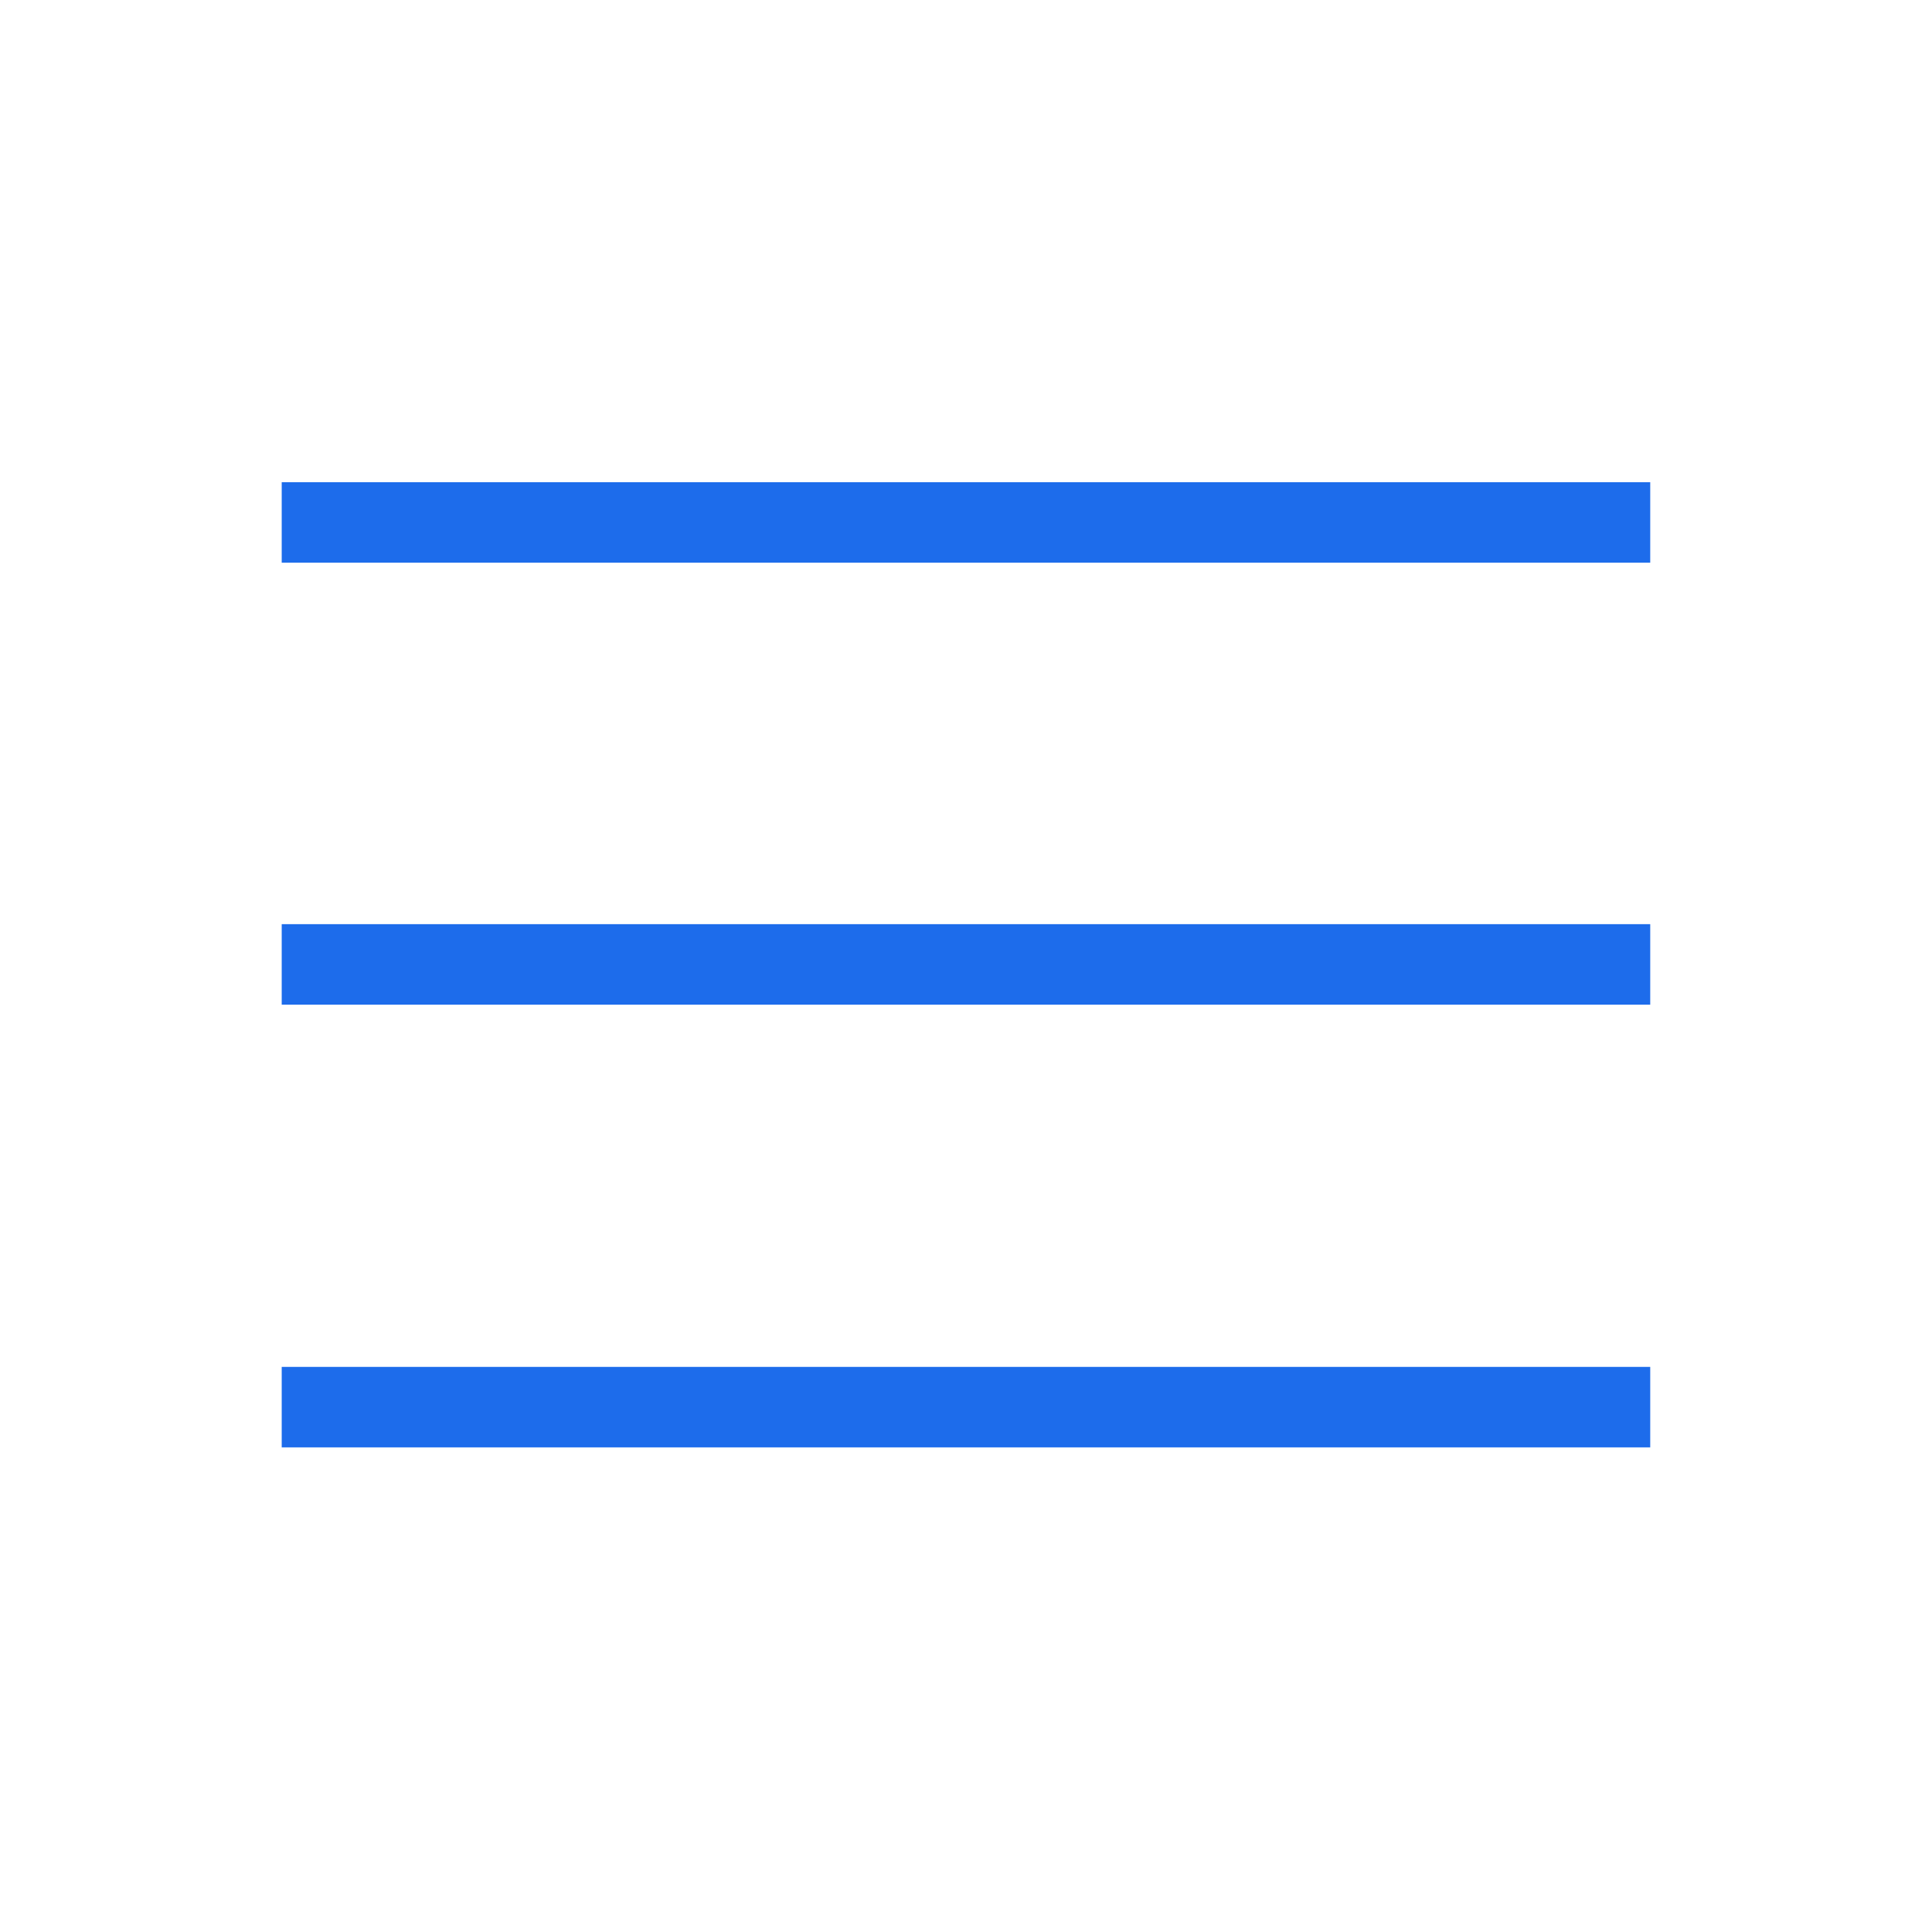 <svg width="32" height="32" viewBox="0 0 32 32" fill="none" xmlns="http://www.w3.org/2000/svg">
<g clip-path="url(#clip0_1672_106490)">
<path d="M27.333 8.653V7.987H4.666V9.32H27.333V8.653Z" fill="#1D6CEB"/>
<path d="M27.333 15.973V15.307H4.666V16.64H27.333V15.973Z" fill="#1D6CEB"/>
<path d="M27.333 23.307V22.64H4.666V23.973H27.333V23.307Z" fill="#1D6CEB"/>
</g>
<defs>
<clipPath id="clip0_1672_106490">
<rect width="32" height="32" fill="white"/>
</clipPath>
</defs>
</svg>
